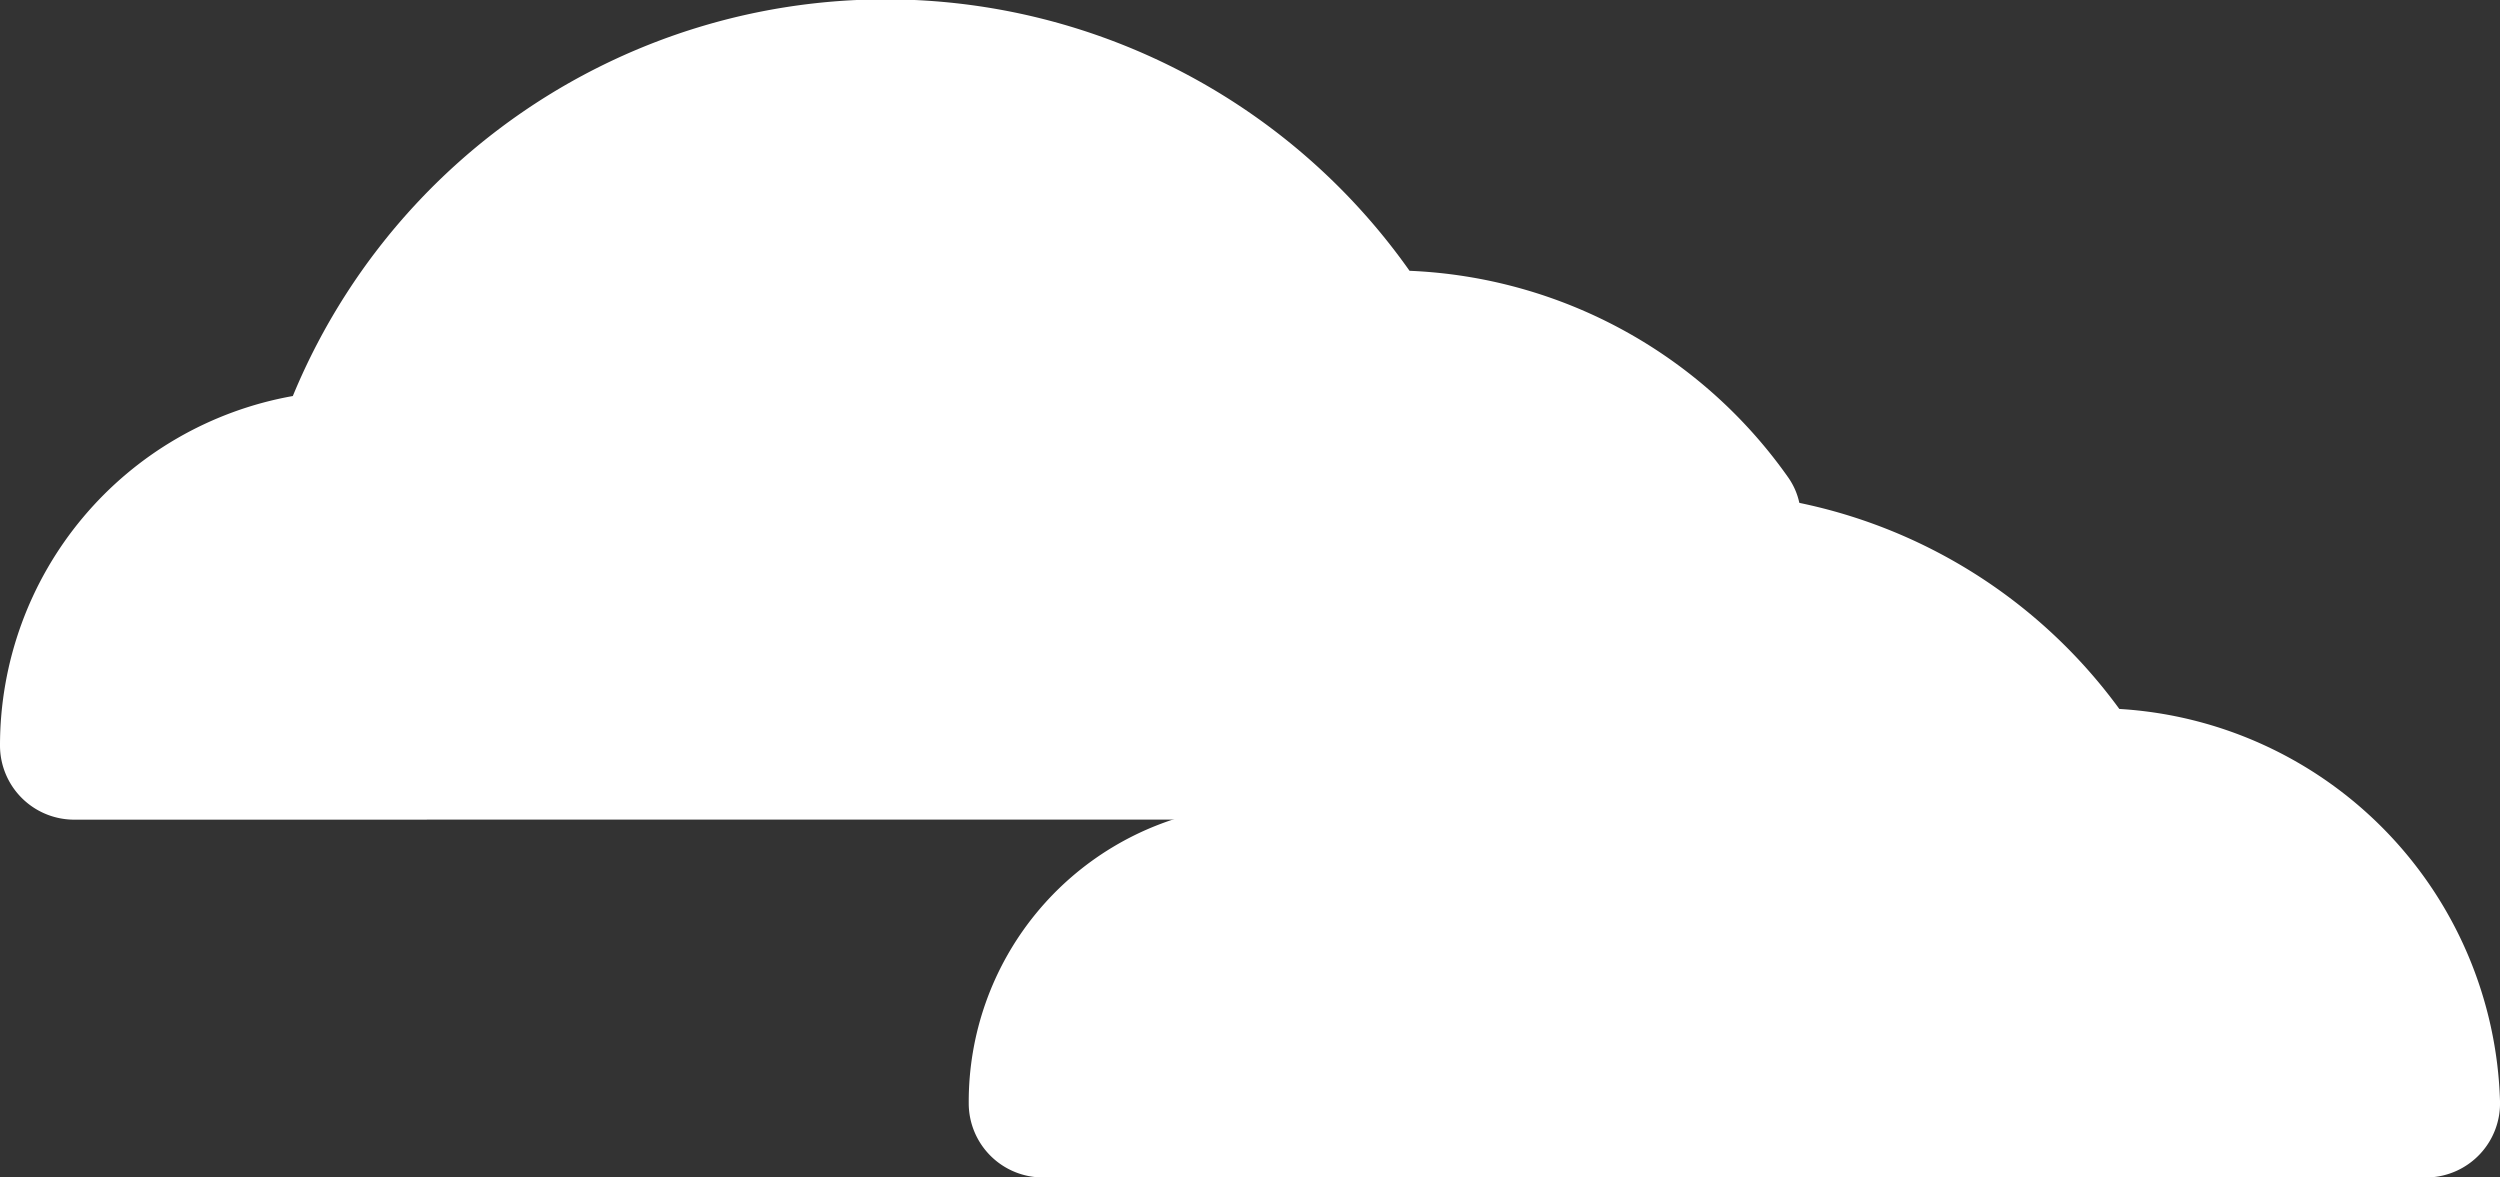 <svg id="Livello_1" data-name="Livello 1" xmlns="http://www.w3.org/2000/svg" viewBox="0 0 206.61 97.31"><rect x="0" y="0" width="206.61" height="97.31" fill="#333333" stroke="none"/><defs><style>.cls-1{fill:#fff;}</style></defs><title>cloud-3</title><path class="cls-1" d="M1292.54,2480.66a6.13,6.13,0,0,1-6.13-6.13,29.34,29.34,0,0,1,24.2-28.88,53,53,0,0,1,92.29-10.35,40.32,40.32,0,0,1,31.24,17c2,2.77,1.11,6.35-1.47,8.55-16.5,14.08-6.59,22.57-8.55,19.8" transform="translate(-1286.41 -2412.92)"/><path class="cls-1" d="M1372.6,2510.23a6.13,6.13,0,0,1-6.13-6.13,24.55,24.55,0,0,1,19.72-24.2,43.68,43.68,0,0,1,75.37-8.39,33.47,33.47,0,0,1,31.46,32.4,6.13,6.13,0,0,1-5.95,6.32h-0.19" transform="translate(-1286.41 -2412.92)"/></svg>